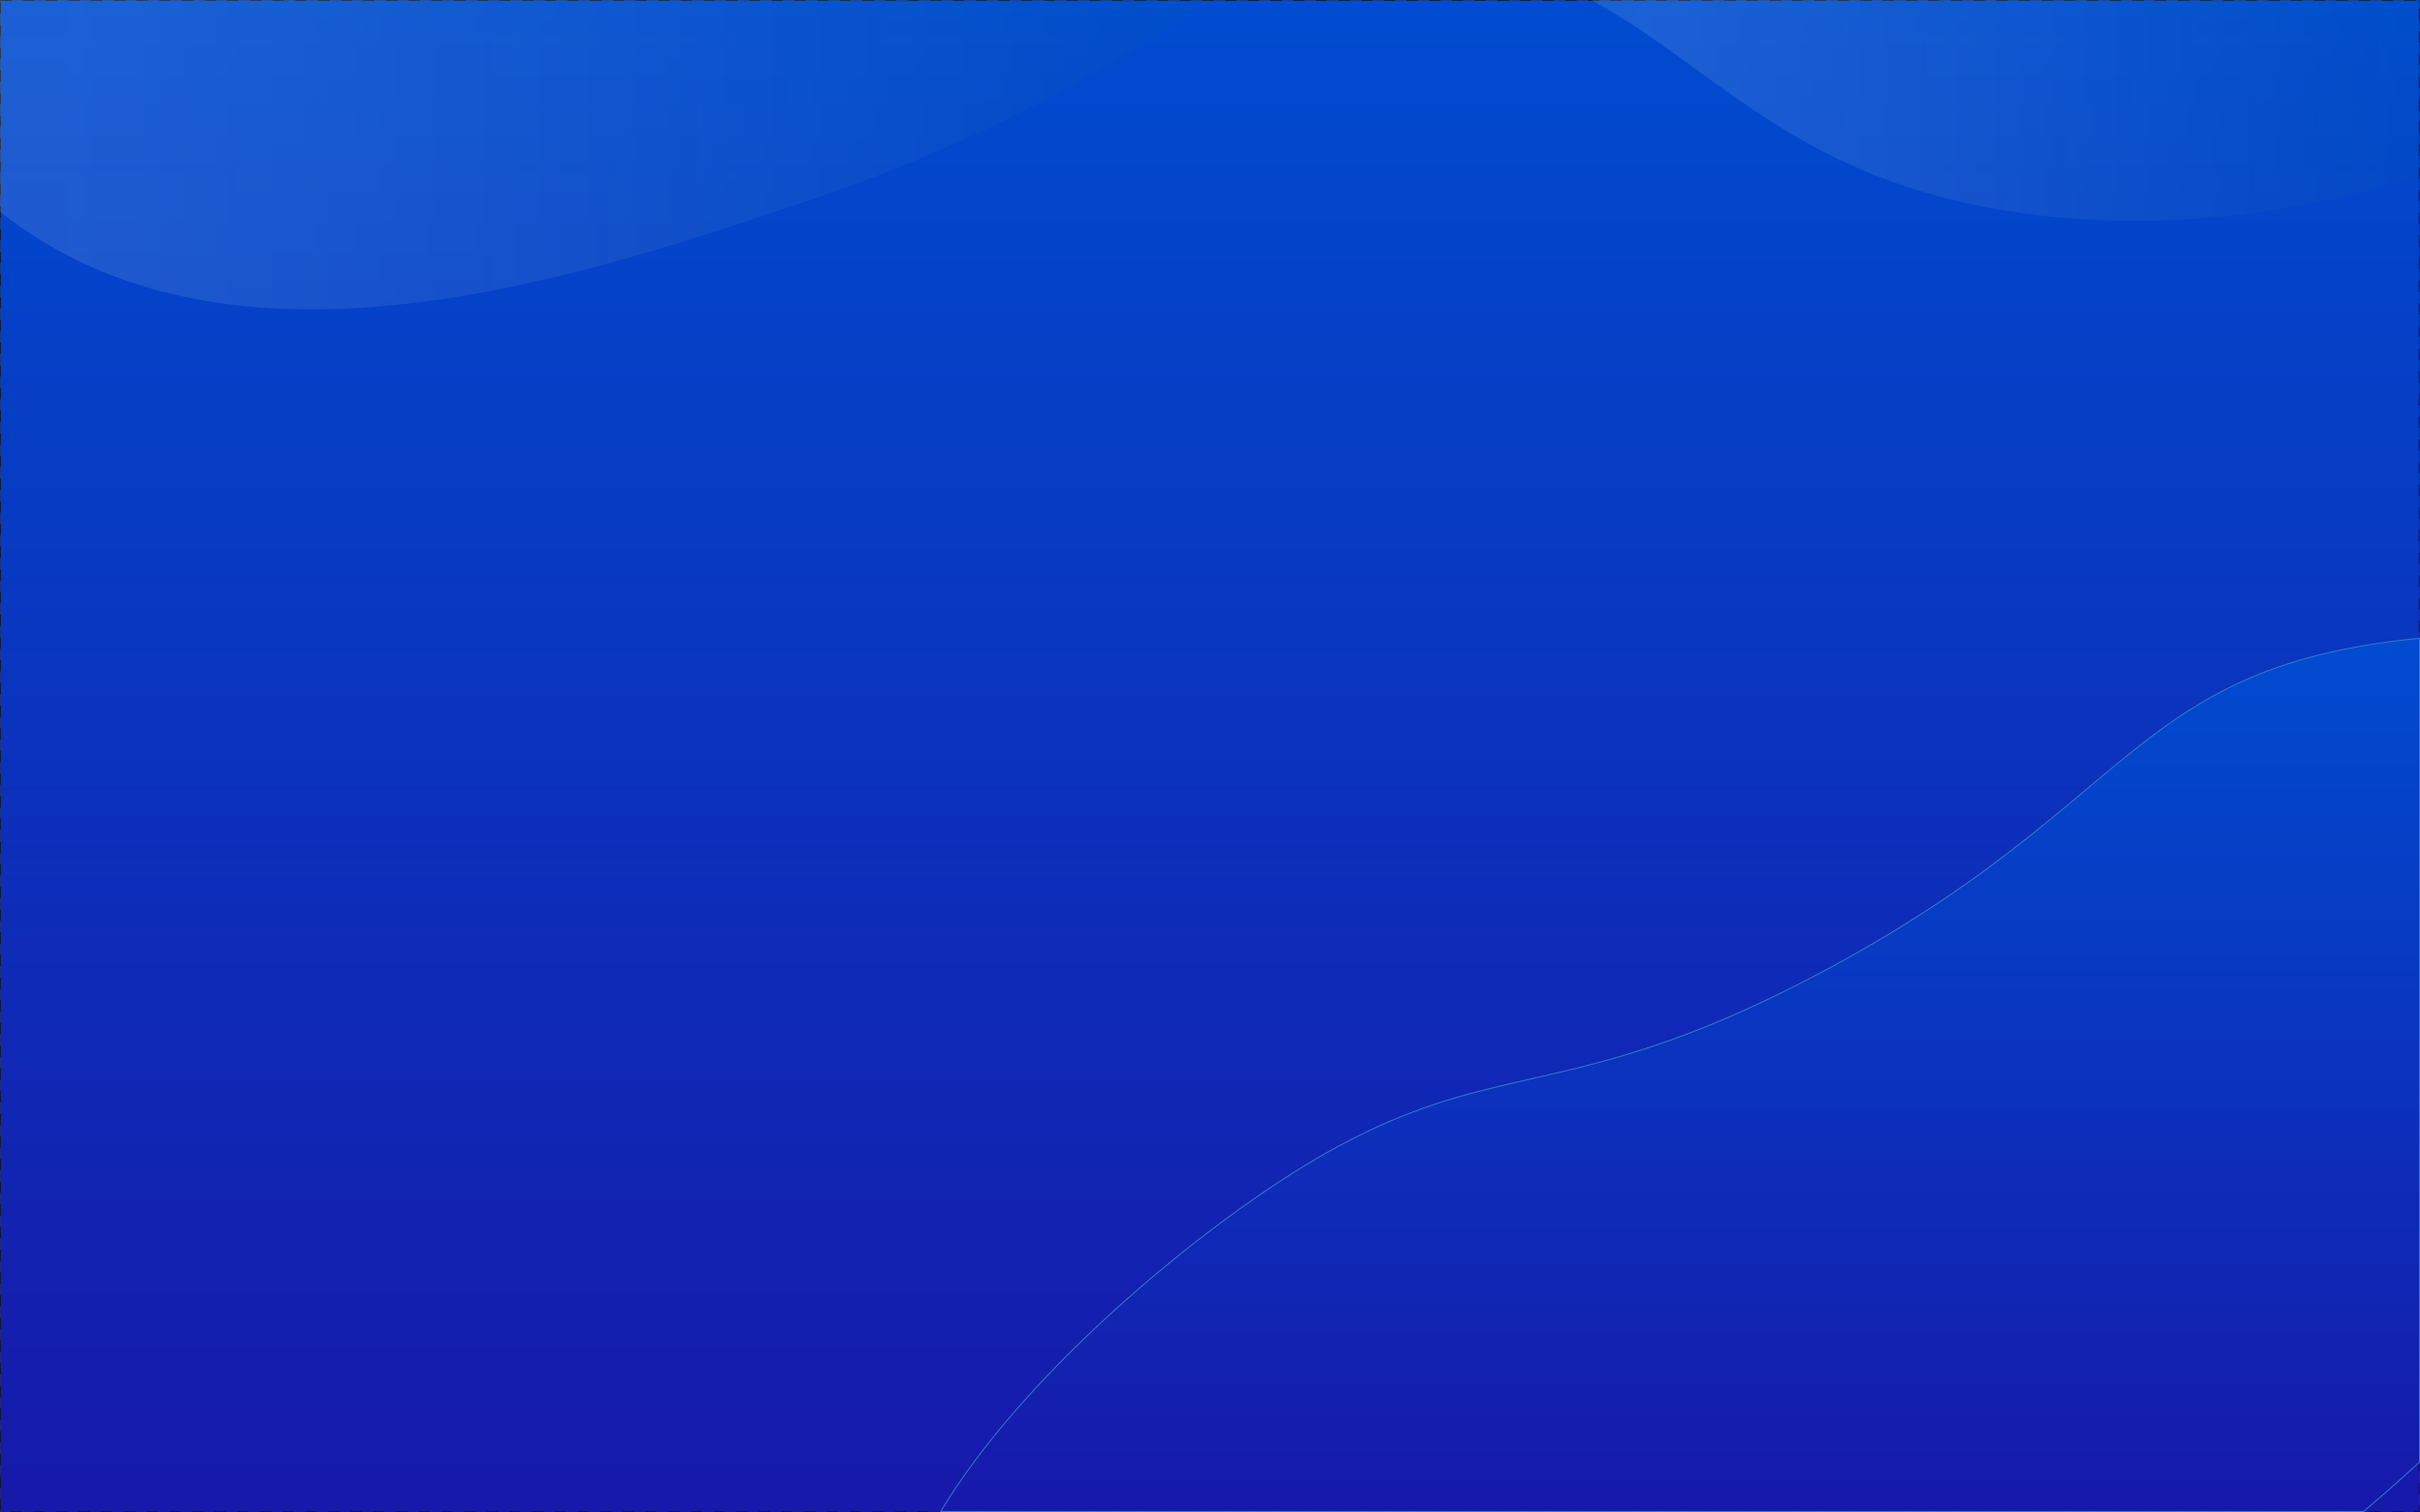 <svg xmlns="http://www.w3.org/2000/svg" xmlns:xlink="http://www.w3.org/1999/xlink" viewBox="0 0 2561 1600.25"><rect x="0" y="0" width="2561" height="1600.25" fill="#333333" stroke="none"/><defs><linearGradient id="a" x1="1280.25" y1="1600" x2="1280.25" y2="0.5" gradientUnits="userSpaceOnUse"><stop offset="0" stop-color="#fff"/><stop offset="0" stop-color="#1619aa"/><stop offset="1" stop-color="#004cd0"/><stop offset="1"/></linearGradient><linearGradient id="b" y1="163.7" x2="1285.1" y2="163.7" gradientUnits="userSpaceOnUse"><stop offset="0" stop-color="#cce0f4"/><stop offset="0.1" stop-color="#c3daf0" stop-opacity="0.99"/><stop offset="0.26" stop-color="#a9c9e4" stop-opacity="0.95"/><stop offset="0.48" stop-color="#80aed1" stop-opacity="0.89"/><stop offset="0.72" stop-color="#4689b7" stop-opacity="0.8"/><stop offset="0.99" stop-color="#005b97" stop-opacity="0.7"/></linearGradient><linearGradient id="c" x1="1683.81" y1="116.8" x2="2560" y2="116.8" xlink:href="#b"/><linearGradient id="d" x1="1778.08" y1="1599.5" x2="1778.08" y2="675.51" xlink:href="#a"/></defs><title>Fichier 11</title><rect x="0.5" y="0.5" width="2559.5" height="1599.5" stroke="#000" stroke-miterlimit="10" stroke-width="0.5" stroke-dasharray="12 12 12 12 12 12" fill="url(#a)"/><path d="M0,0H1285.1c-93,52.43-201,136.39-446.1,218C613.37,293.14,261.89,410.19,20,239c-3.08-2.18-10.25-7.33-20-14.95Z" opacity="0.14" fill="url(#b)"/><path d="M2560,0V184.64c-111.14,40.21-275.91,63.08-431,39.36C1899.08,188.84,1813.76,70.16,1683.81,0Z" opacity="0.14" fill="url(#c)"/><path d="M2560.5,675.51v871.71q-28.87,26.67-59.18,52.28H995.66c78-130.54,237.32-269.3,355.77-347.31,223-146.9,288.58-70,577.58-224C2231.84,866.93,2253.1,732.85,2481.47,687A782,782,0,0,1,2560.5,675.51Z" stroke="#3977d1" stroke-miterlimit="10" fill="url(#d)"/></svg>